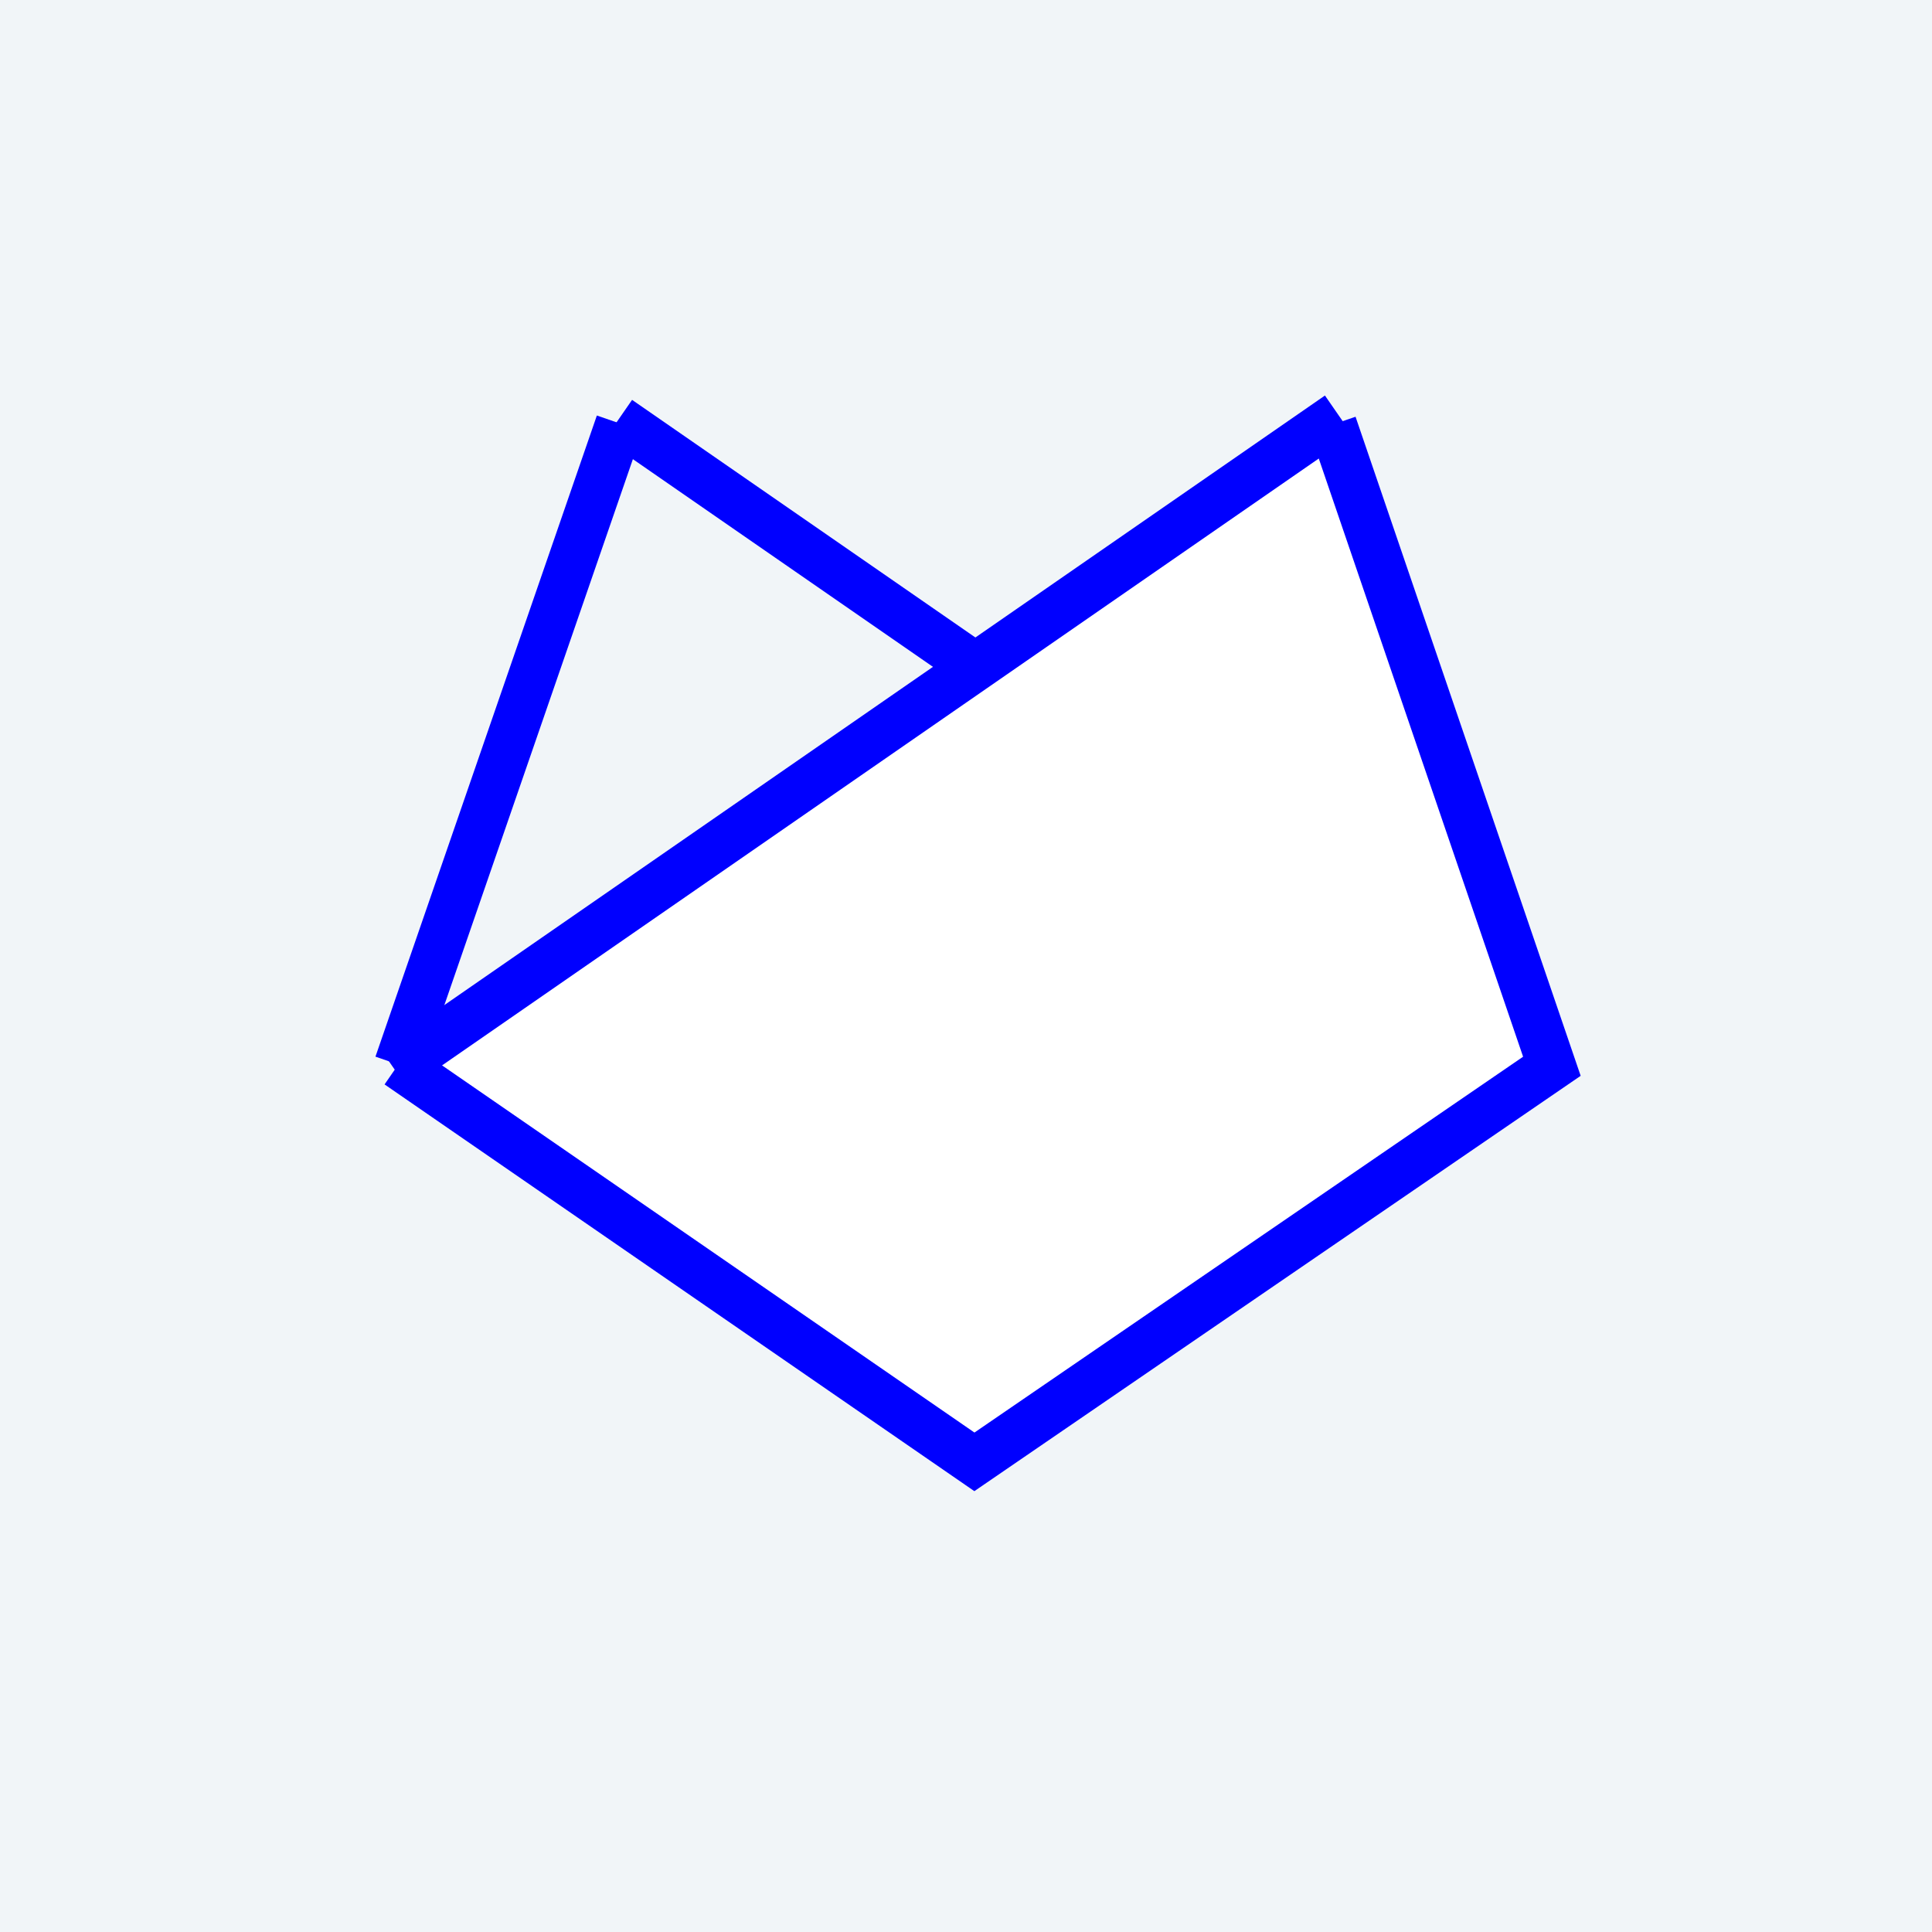 <?xml version="1.0" encoding="utf-8"?>
<!-- Generator: Adobe Illustrator 23.0.0, SVG Export Plug-In . SVG Version: 6.00 Build 0)  -->
<svg version="1.1" id="Layer_1" xmlns="http://www.w3.org/2000/svg" xmlns:xlink="http://www.w3.org/1999/xlink" x="0px" y="0px"
	 viewBox="0 0 200 200" style="enable-background:new 0 0 200 200;" xml:space="preserve">
<rect x="0" y="0" width="200" height="200" fill="#808080" stroke="none"/>
<style type="text/css">
	.st0{fill:#F1F5F8;stroke:#F1F5F8;stroke-width:4;stroke-miterlimit:10;}
	.st1{fill:#FFFFFF;stroke:#000000;stroke-miterlimit:10;}
	.st2{fill:#FFFFFF;stroke:#0000FF;stroke-width:3;stroke-miterlimit:10;}
	.st3{fill:#FFFFFF;stroke:#0000FF;stroke-width:5;stroke-miterlimit:10;}
</style>
<rect x="1" class="st0" width="199" height="199"/>
<path class="st1" d="M171.51,44.72"/>
<path class="st2" d="M175.91,131.46"/>
<path class="st3" d="M154.05,63.82"/>
<path class="st1" d="M171.77,43.3"/>
<path class="st1" d="M108.5,22.5"/>
<path class="st3" d="M153.97,62.16"/>
<polyline class="st3" points="41.23,110.2 100.87,151.33 160.65,110.38 137.96,43.95 "/>
<line class="st3" x1="64.15" y1="43.83" x2="41.23" y2="110.2"/>
<line class="st3" x1="138.58" y1="43" x2="40.82" y2="110.67"/>
<line class="st3" x1="100.97" y1="69.03" x2="64.01" y2="43.45"/>
<path class="st2" d="M161.78,111.12"/>
</svg>
